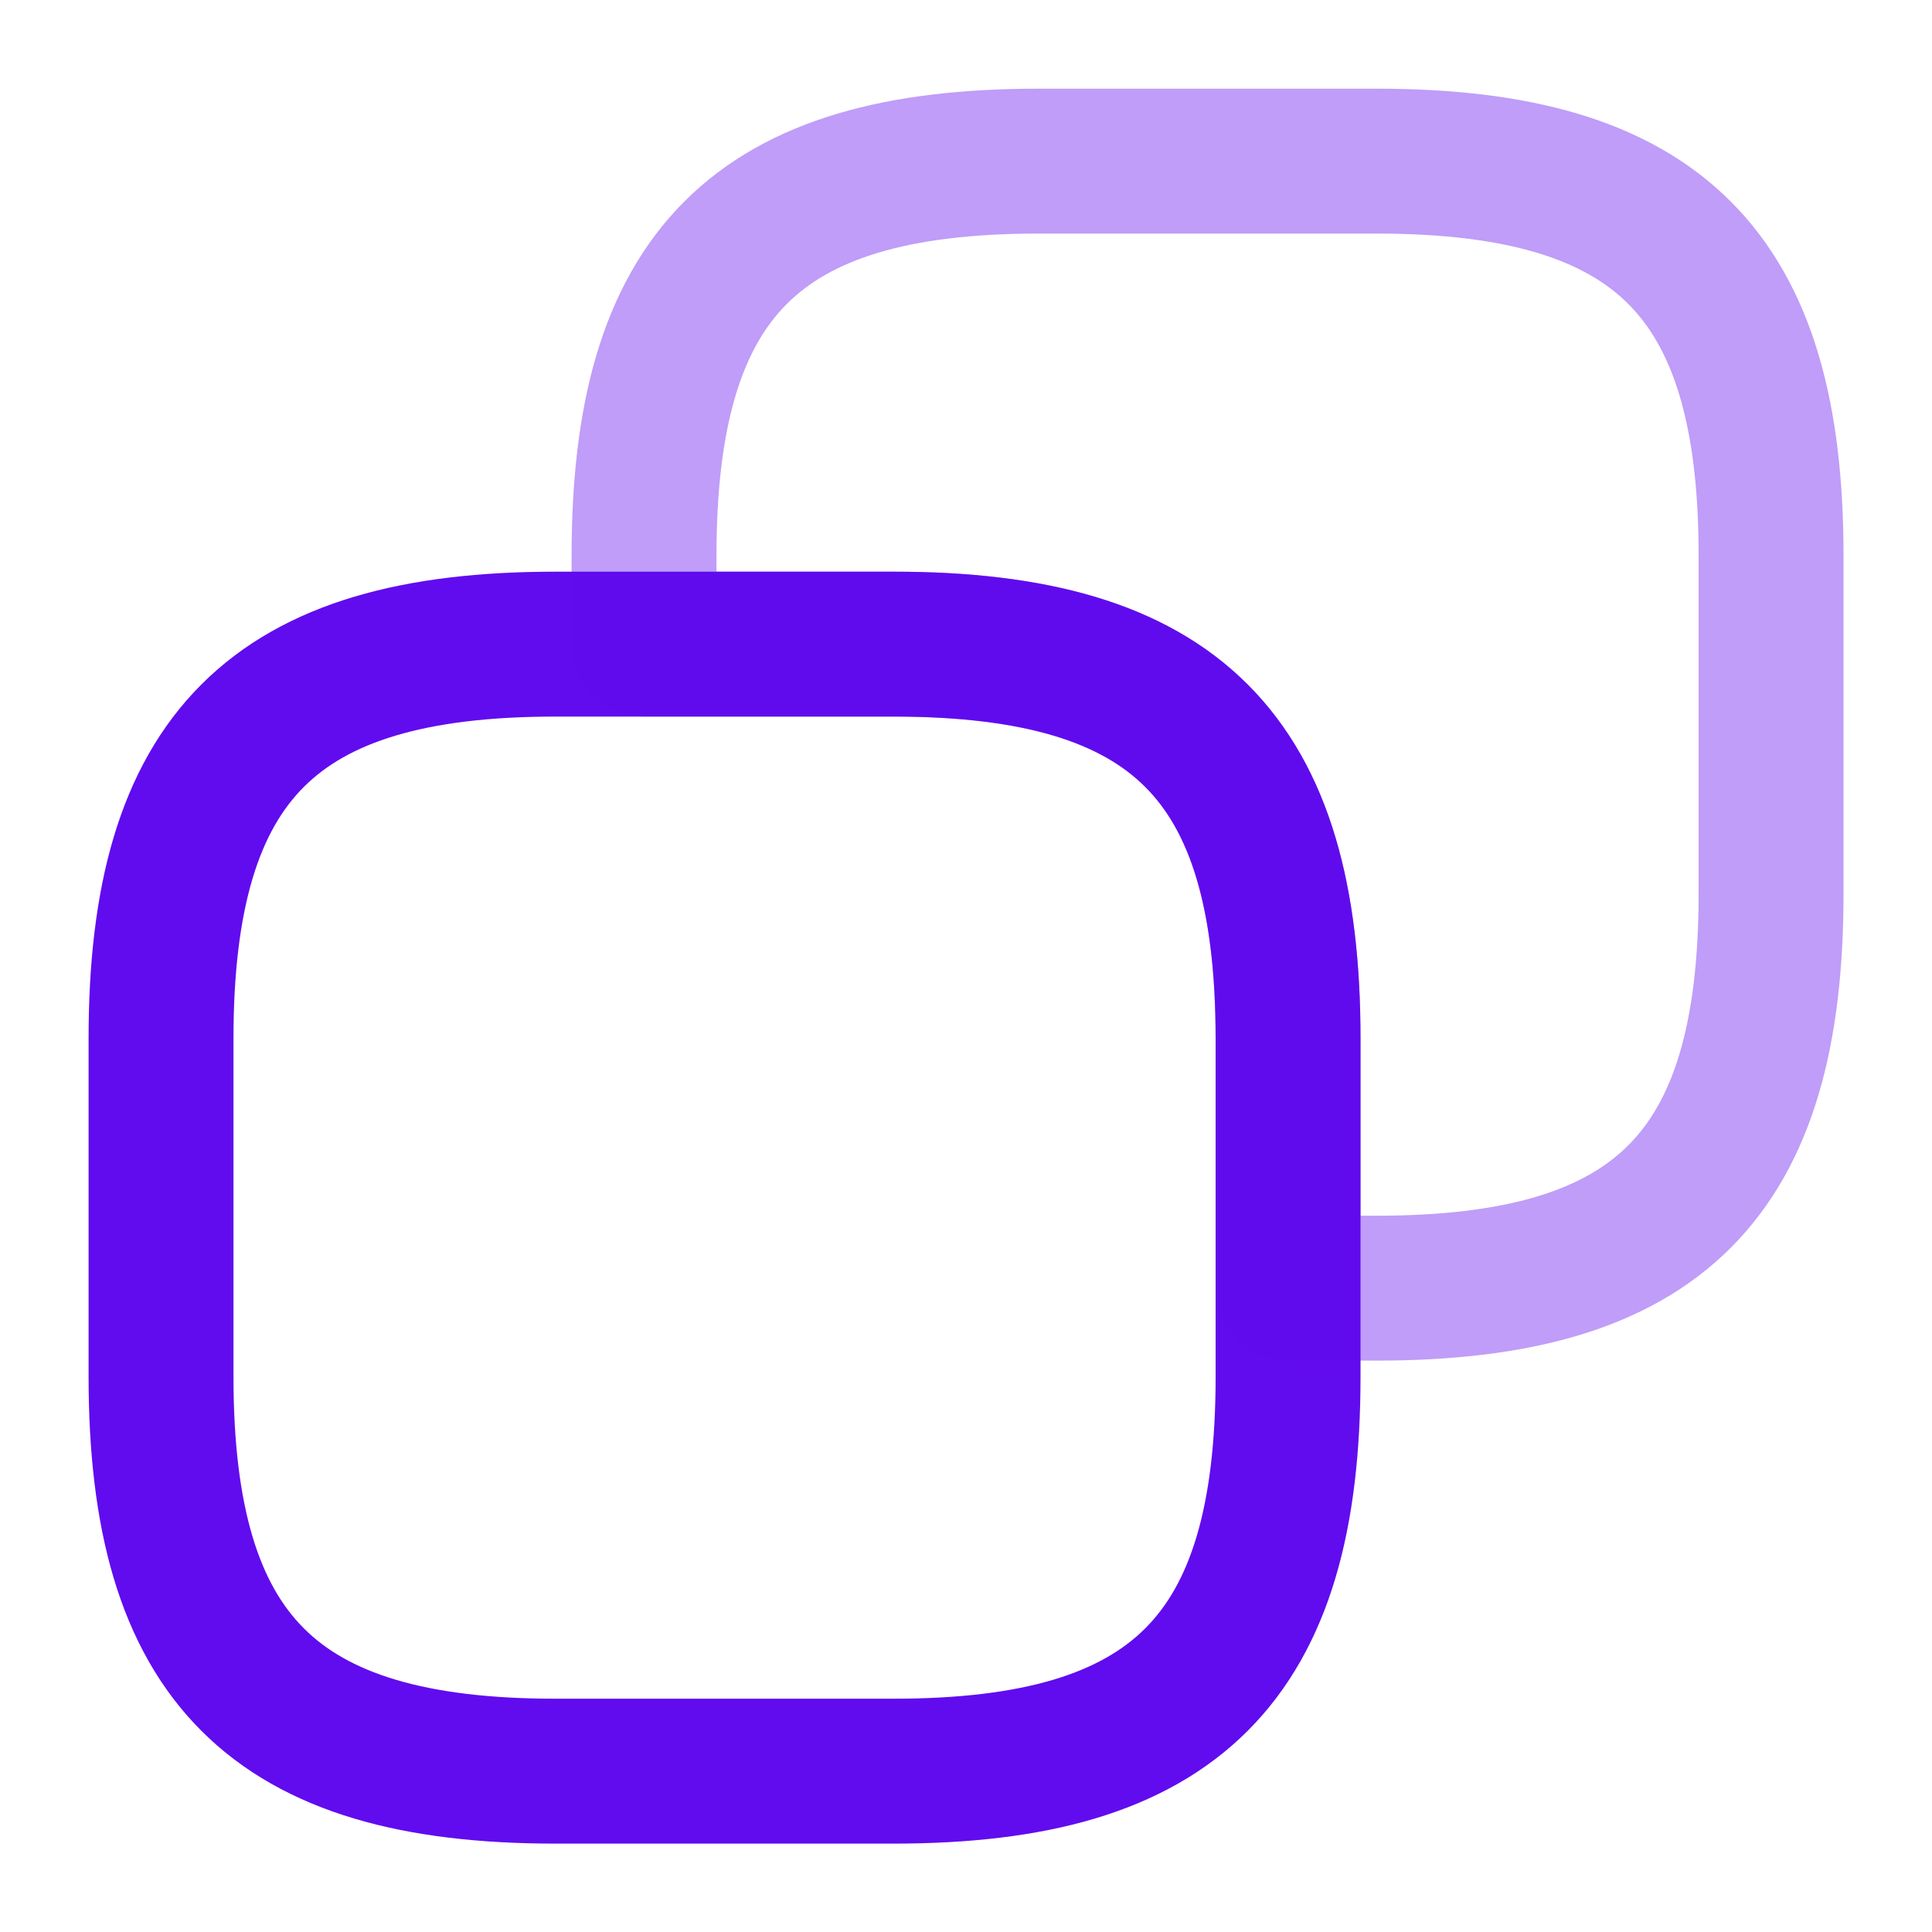 <svg width="20" height="20" viewBox="0 0 20 20" fill="none" xmlns="http://www.w3.org/2000/svg">
<path d="M13.334 10.751V14.251C13.334 17.168 12.167 18.335 9.25 18.335H5.75C2.834 18.335 1.667 17.168 1.667 14.251V10.751C1.667 7.835 2.834 6.668 5.75 6.668H9.25C12.167 6.668 13.334 7.835 13.334 10.751Z" stroke="#610BEF" stroke-width="1.5" stroke-linecap="round" stroke-linejoin="round"/>
<path opacity="0.4" d="M18.334 5.751V9.251C18.334 12.168 17.167 13.335 14.25 13.335H13.334V10.751C13.334 7.835 12.167 6.668 9.25 6.668H6.667V5.751C6.667 2.835 7.834 1.668 10.75 1.668H14.25C17.167 1.668 18.334 2.835 18.334 5.751Z" stroke="#610BEF" stroke-width="1.5" stroke-linecap="round" stroke-linejoin="round"/>
</svg>
